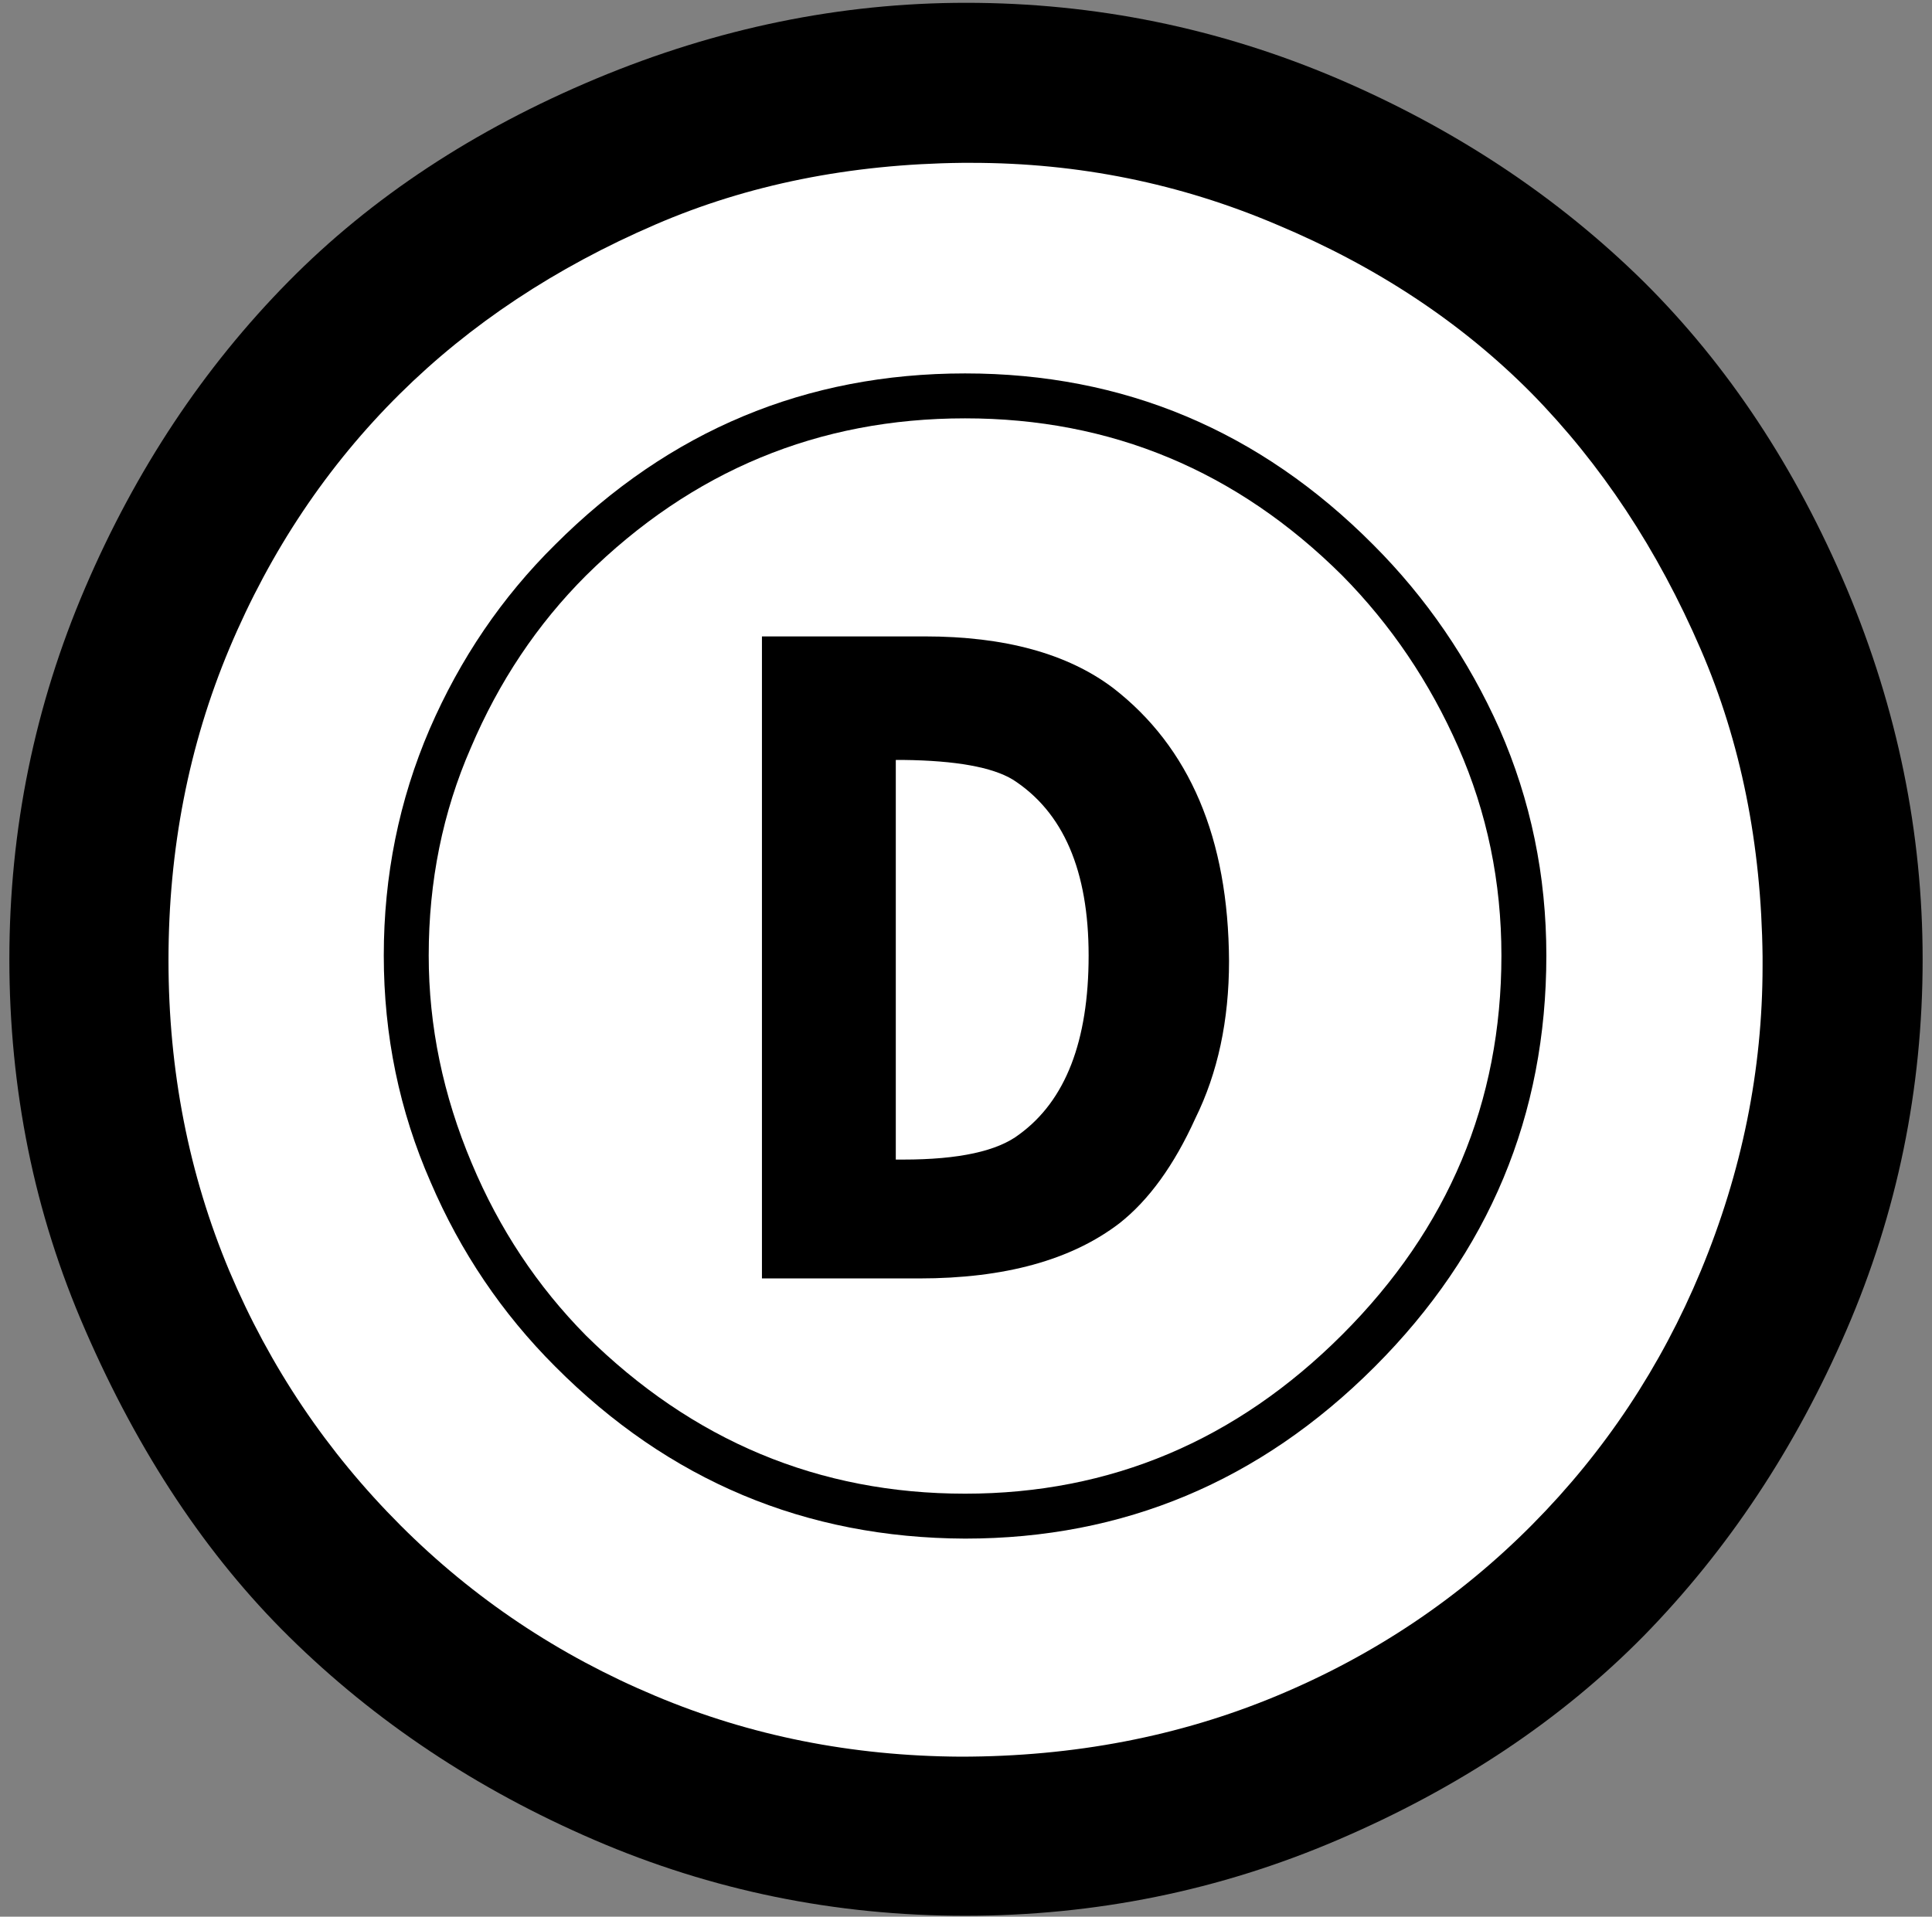 <?xml version="1.0" encoding="UTF-8" standalone="no"?>
<svg
   version="1.1"
   viewBox="-10 0 2064 2048"
   id="svg6"
   sodipodi:docname="dronelandingsplads.svg"
   inkscape:version="1.1 (c68e22c387, 2021-05-23)"
   xmlns:inkscape="http://www.inkscape.org/namespaces/inkscape"
   xmlns:sodipodi="http://sodipodi.sourceforge.net/DTD/sodipodi-0.dtd"
   xmlns="http://www.w3.org/2000/svg"
   xmlns:svg="http://www.w3.org/2000/svg">
  <rect x="-10" y="0" width="2064" height="2048" fill="#808080" stroke="none"/>
  <defs
     id="defs10" />
  <sodipodi:namedview
     id="namedview8"
     pagecolor="#ffffff"
     bordercolor="#666666"
     borderopacity="1.0"
     inkscape:pageshadow="2"
     inkscape:pageopacity="0.0"
     inkscape:pagecheckerboard="0"
     showgrid="false"
     inkscape:zoom="0.40625"
     inkscape:cx="1032.6154"
     inkscape:cy="1025.2308"
     inkscape:window-width="1920"
     inkscape:window-height="1017"
     inkscape:window-x="1912"
     inkscape:window-y="-8"
     inkscape:window-maximized="1"
     inkscape:current-layer="svg6" />
  <path
     d="M 0,1025 Q 0,817 81,628 162,439 298,301 431,166 627,84 821,3 1022,3 q 207,0 397,81 189,81 327,217 135,134 217,328 81,193 81,396 0,208 -81.5,396.5 Q 1881,1610 1746,1748 q -133,135 -327,218 -189,81 -398,81 -208,0 -396,-81 Q 437,1885 299,1749 167,1619 81,1421 40,1327 20,1228 0,1129 0,1025 Z"
     id="path836" />
  <path
     d="M 1873,1022 Q 1871,842 1807,694 1738,534 1626,420 1514,307 1354,240 1199,174 1028,174 h -10 q -180,2 -328,66 -160,69 -273,181 -116,115 -182,272 -65,155 -65,333 0,177 65,332 65,154 183,272 117,117 272,182 152,64 326,65 182,0 338,-65 156,-65 273,-183 116,-117 180,-271 66,-159 66,-326 z"
     id="path834"
     style="fill:#ffffff" />
  <path
     d="m 1021,1644 q -256,-1 -438,-184 -85,-85 -133,-197 -50,-114 -50,-242 0,-128 49,-242 49,-113 134,-197 183,-183 438,-183 254,0 436,183 85,85 135,197 50,114 50,242 0,256 -183.5,439.5 Q 1275,1644 1021,1644 Z"
     id="path838" />
  <path
     d="m 1021,1596 q 233,0 403,-170 170,-170 170,-405 0,-118 -46,-222.5 Q 1502,694 1424,615 1255,447 1021,447 q -235,0 -405,168 -78,78 -123,184 -45,103 -45,222 0,113 46,222 44,105 122,184 171,169 405,169 z"
     id="path840"
     style="fill:#ffffff" />
  <path
     d="M 1153,1023 Z"
     id="path832" />
  <path
     d="m 1179,735 q 123,95 124,292 0,95 -36,168 -34,75 -81,112 -77,59 -214,59 H 804 V 680 h 174 q 128,0 201,55 z"
     id="path2" />
  <path
     d="m 1072,833 q -33,-20 -117,-21 h -8 v 427 h 8 q 89,0 124,-27 74,-54 74,-191 0,-136 -81,-188 z"
     id="path830"
     style="fill:#ffffff" />
</svg>
